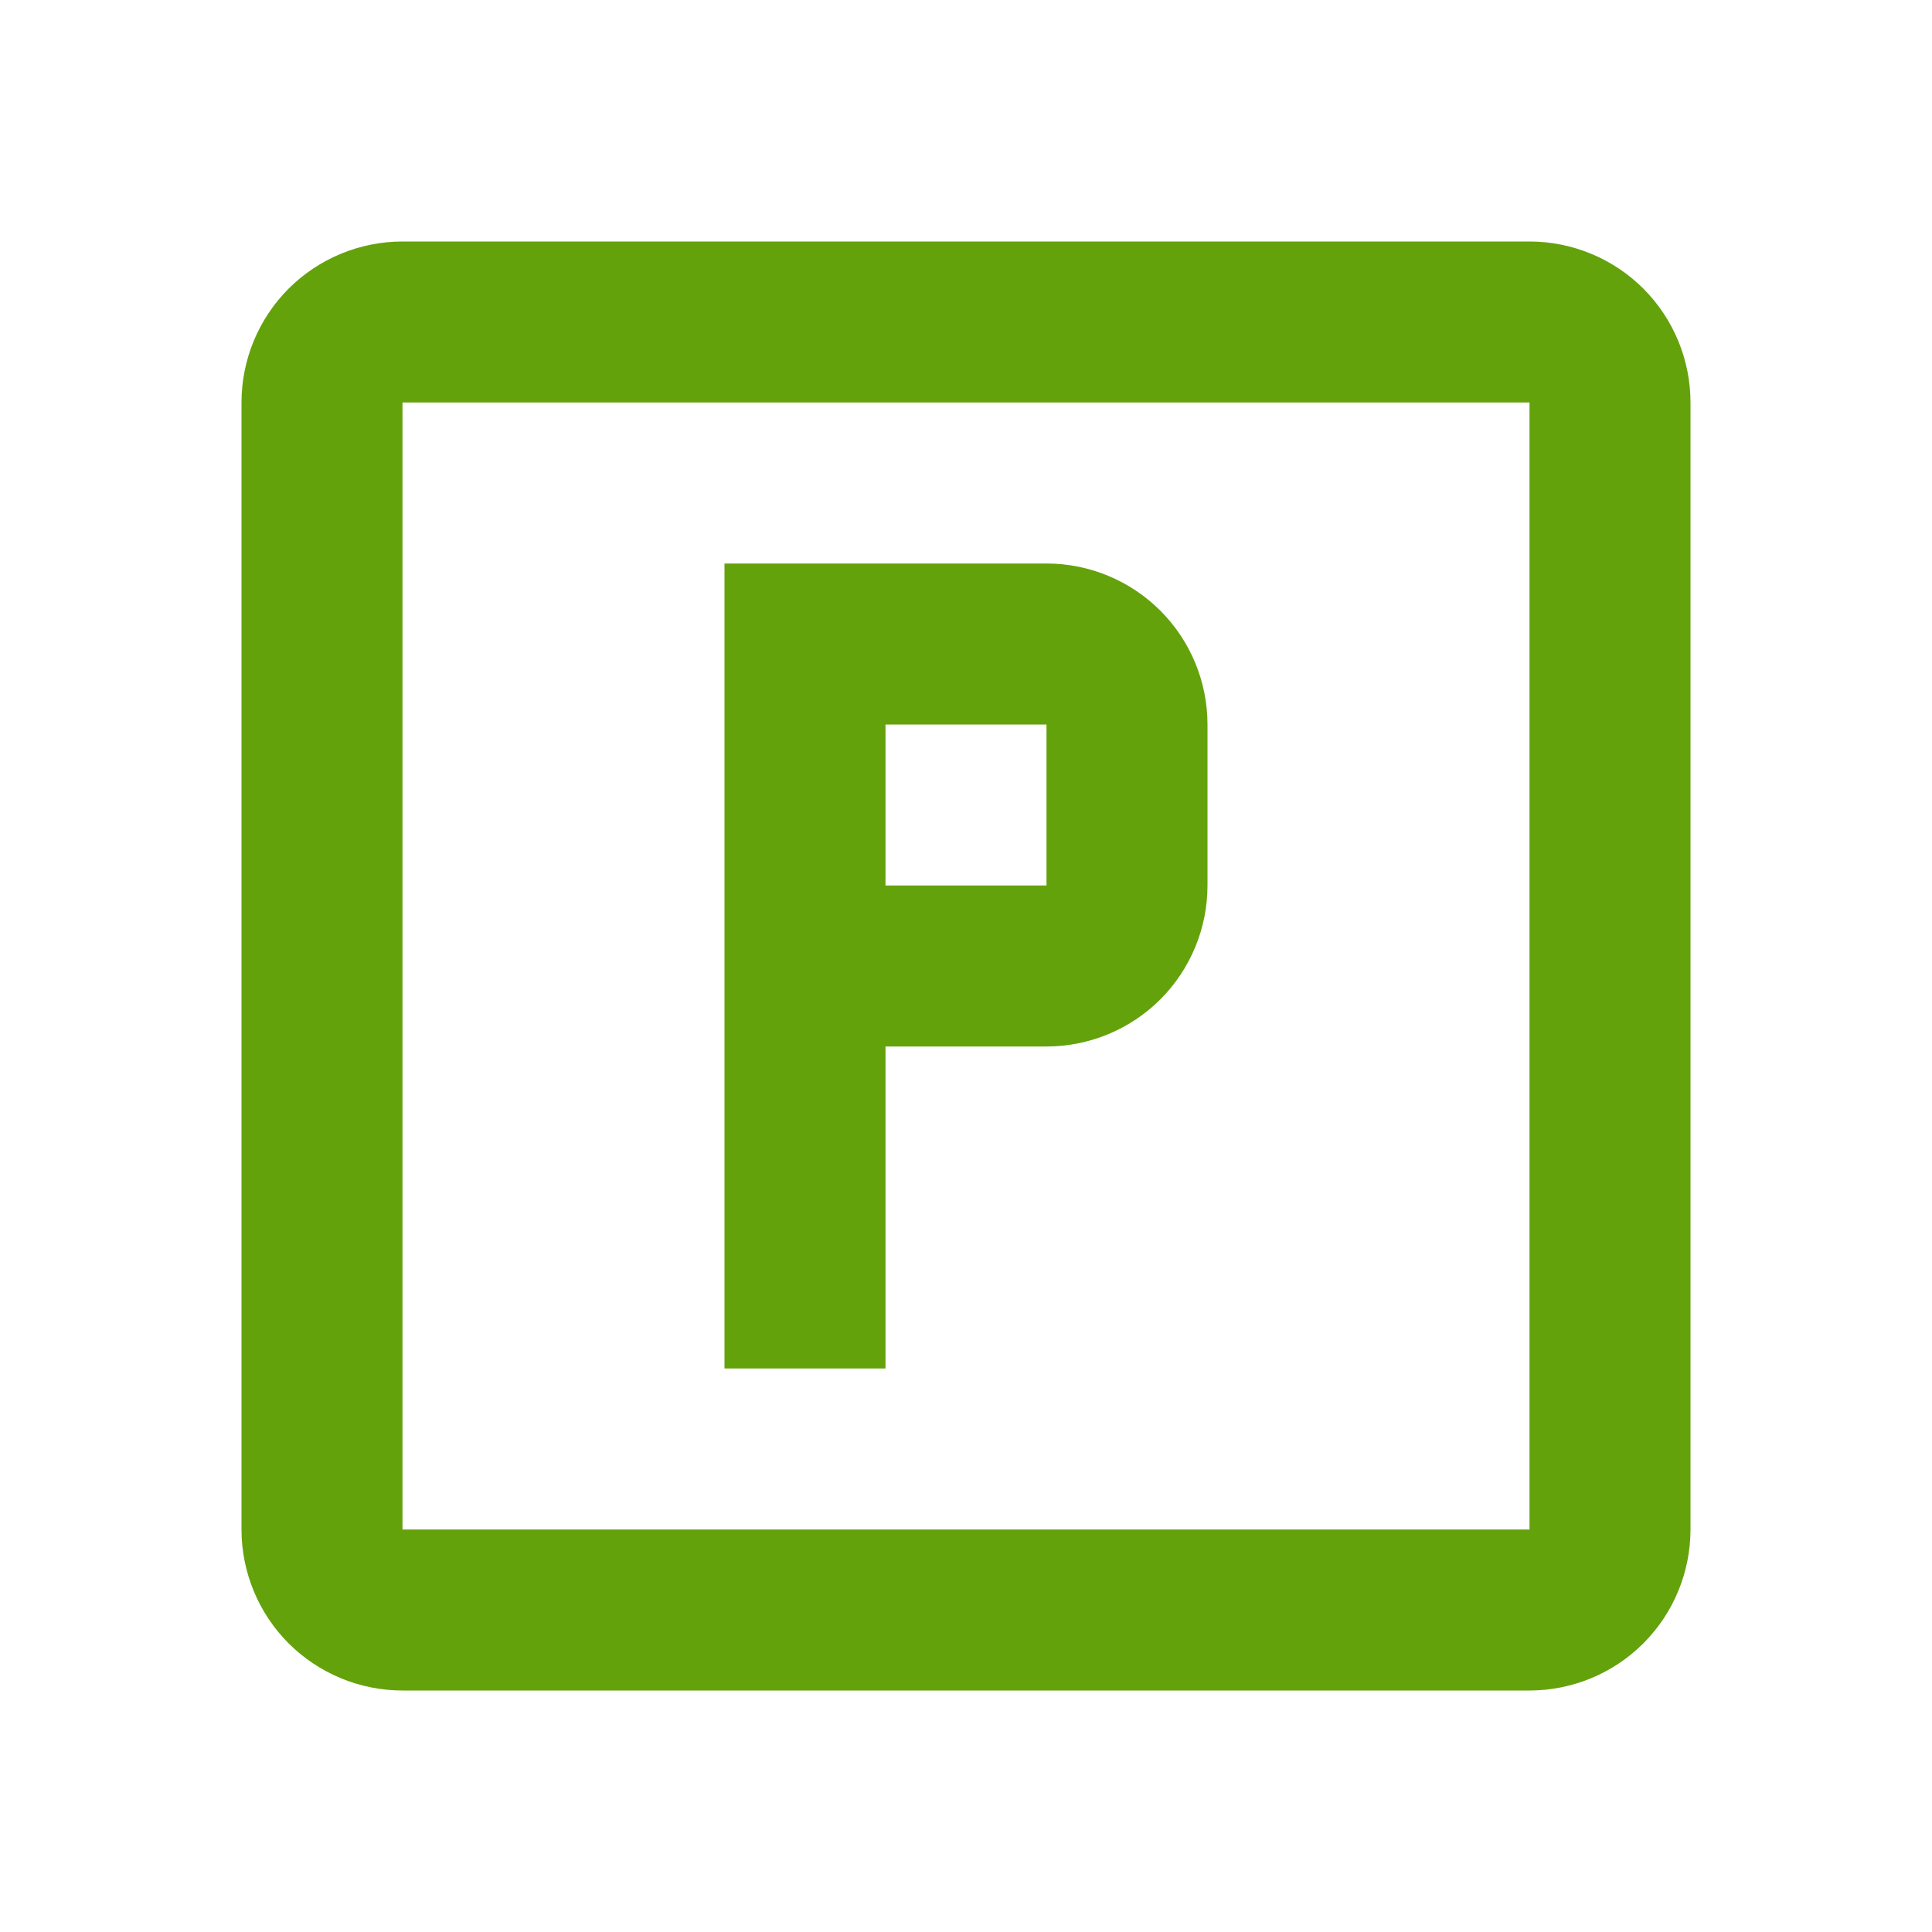 <svg width="33" height="33" viewBox="0 0 33 33" fill="none" xmlns="http://www.w3.org/2000/svg">
<path d="M12.375 9.625H17.875C18.604 9.625 19.304 9.915 19.82 10.431C20.335 10.946 20.625 11.646 20.625 12.375V15.125C20.625 15.854 20.335 16.554 19.82 17.07C19.304 17.585 18.604 17.875 17.875 17.875H15.125V23.375H12.375V9.625ZM15.125 12.375V15.125H17.875V12.375H15.125ZM6.875 4.125H26.125C26.854 4.125 27.554 4.415 28.07 4.93C28.585 5.446 28.875 6.146 28.875 6.875V26.125C28.875 26.854 28.585 27.554 28.07 28.07C27.554 28.585 26.854 28.875 26.125 28.875H6.875C6.146 28.875 5.446 28.585 4.93 28.07C4.415 27.554 4.125 26.854 4.125 26.125V6.875C4.125 6.146 4.415 5.446 4.93 4.93C5.446 4.415 6.146 4.125 6.875 4.125ZM6.875 6.875V26.125H26.125V6.875H6.875Z" fill="#64A20C"/>
</svg>
